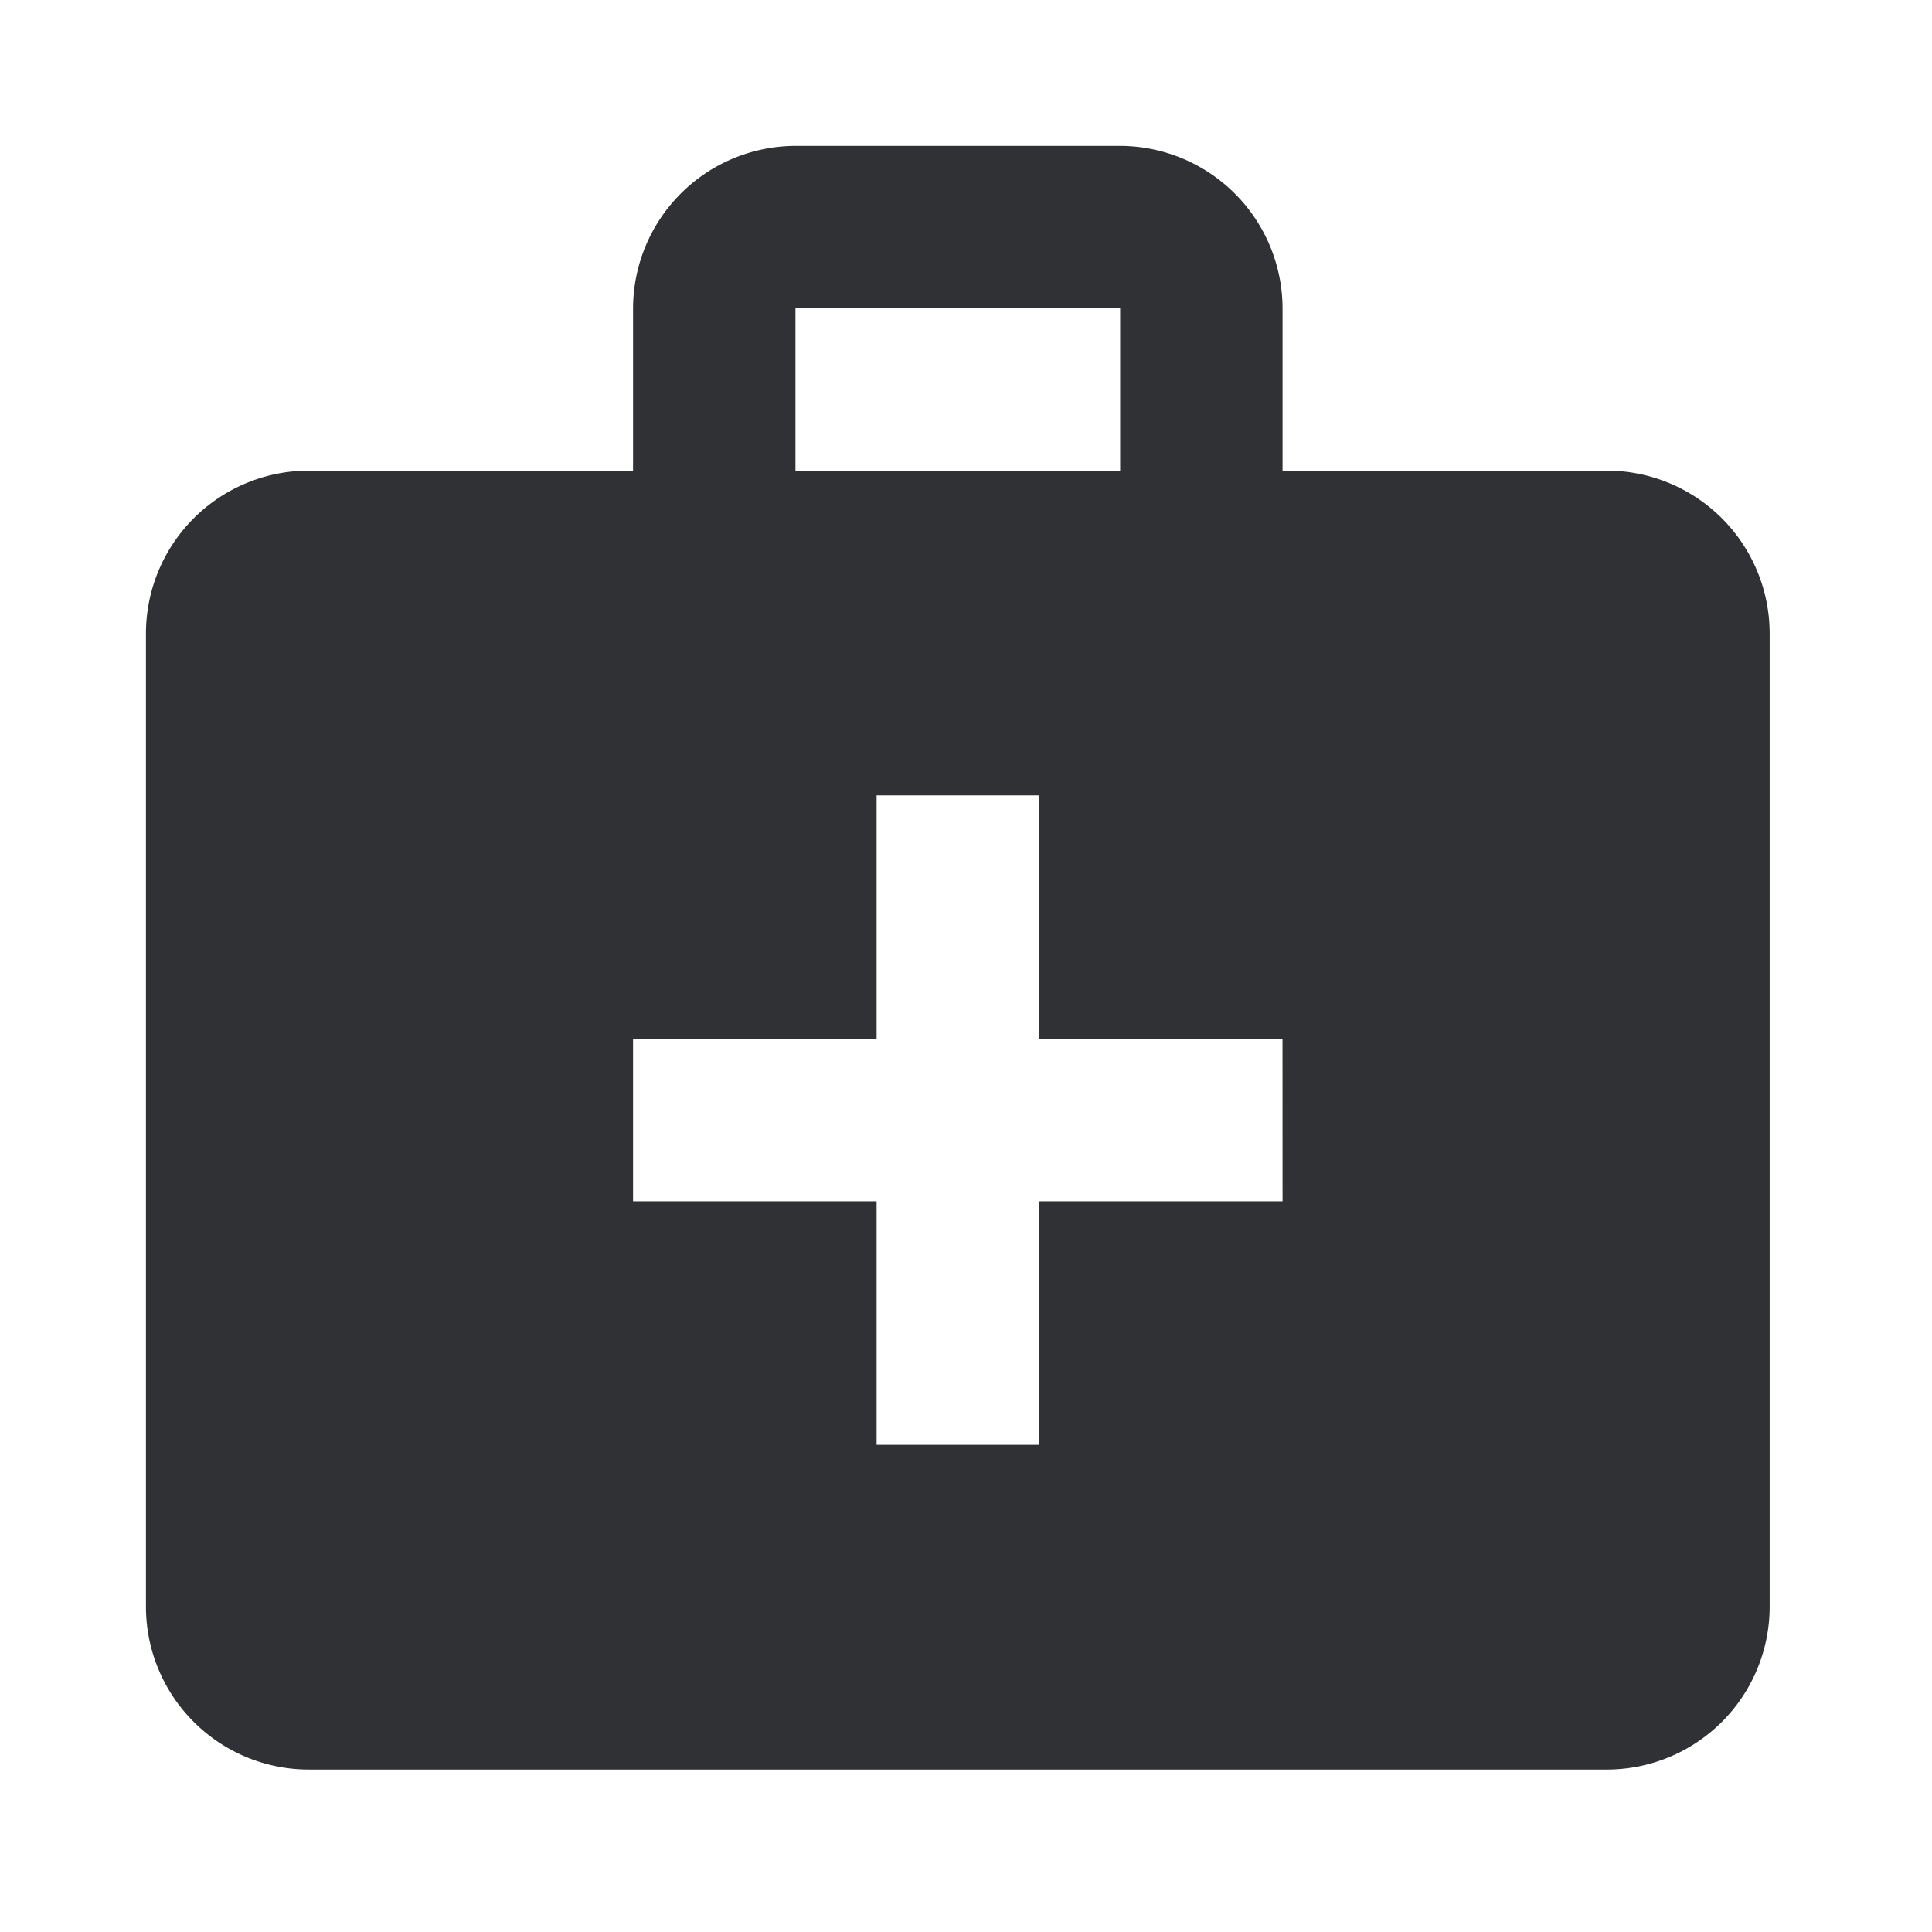 <svg xmlns="http://www.w3.org/2000/svg" width="33" height="33" viewBox="0 0 33 33">
  <g id="medical_services_black_24dp" transform="translate(-0.28 -0.281)">
    <g id="Group_6880" data-name="Group 6880">
      <rect id="Rectangle_3154" data-name="Rectangle 3154" width="33" height="33" transform="translate(0.28 0.281)" fill="none"/>
    </g>
    <g id="Group_6882" data-name="Group 6882" transform="translate(2.773 2.773)">
      <g id="Group_6881" data-name="Group 6881">
        <path id="Path_2350" data-name="Path 2350" d="M26.961,7.547H21.414V4.773A2.782,2.782,0,0,0,18.64,2H13.094A2.782,2.782,0,0,0,10.32,4.773V7.547H4.773A2.782,2.782,0,0,0,2,10.32v16.64a2.782,2.782,0,0,0,2.773,2.773H26.961a2.782,2.782,0,0,0,2.773-2.773V10.32A2.782,2.782,0,0,0,26.961,7.547ZM13.094,4.773H18.64V7.547H13.094Zm8.32,15.254h-4.16v4.16H14.48v-4.16H10.32V17.254h4.16v-4.16h2.773v4.16h4.16Z" transform="translate(-2 -2)" fill="#303134"/>
      </g>
    </g>
  </g>
</svg>
